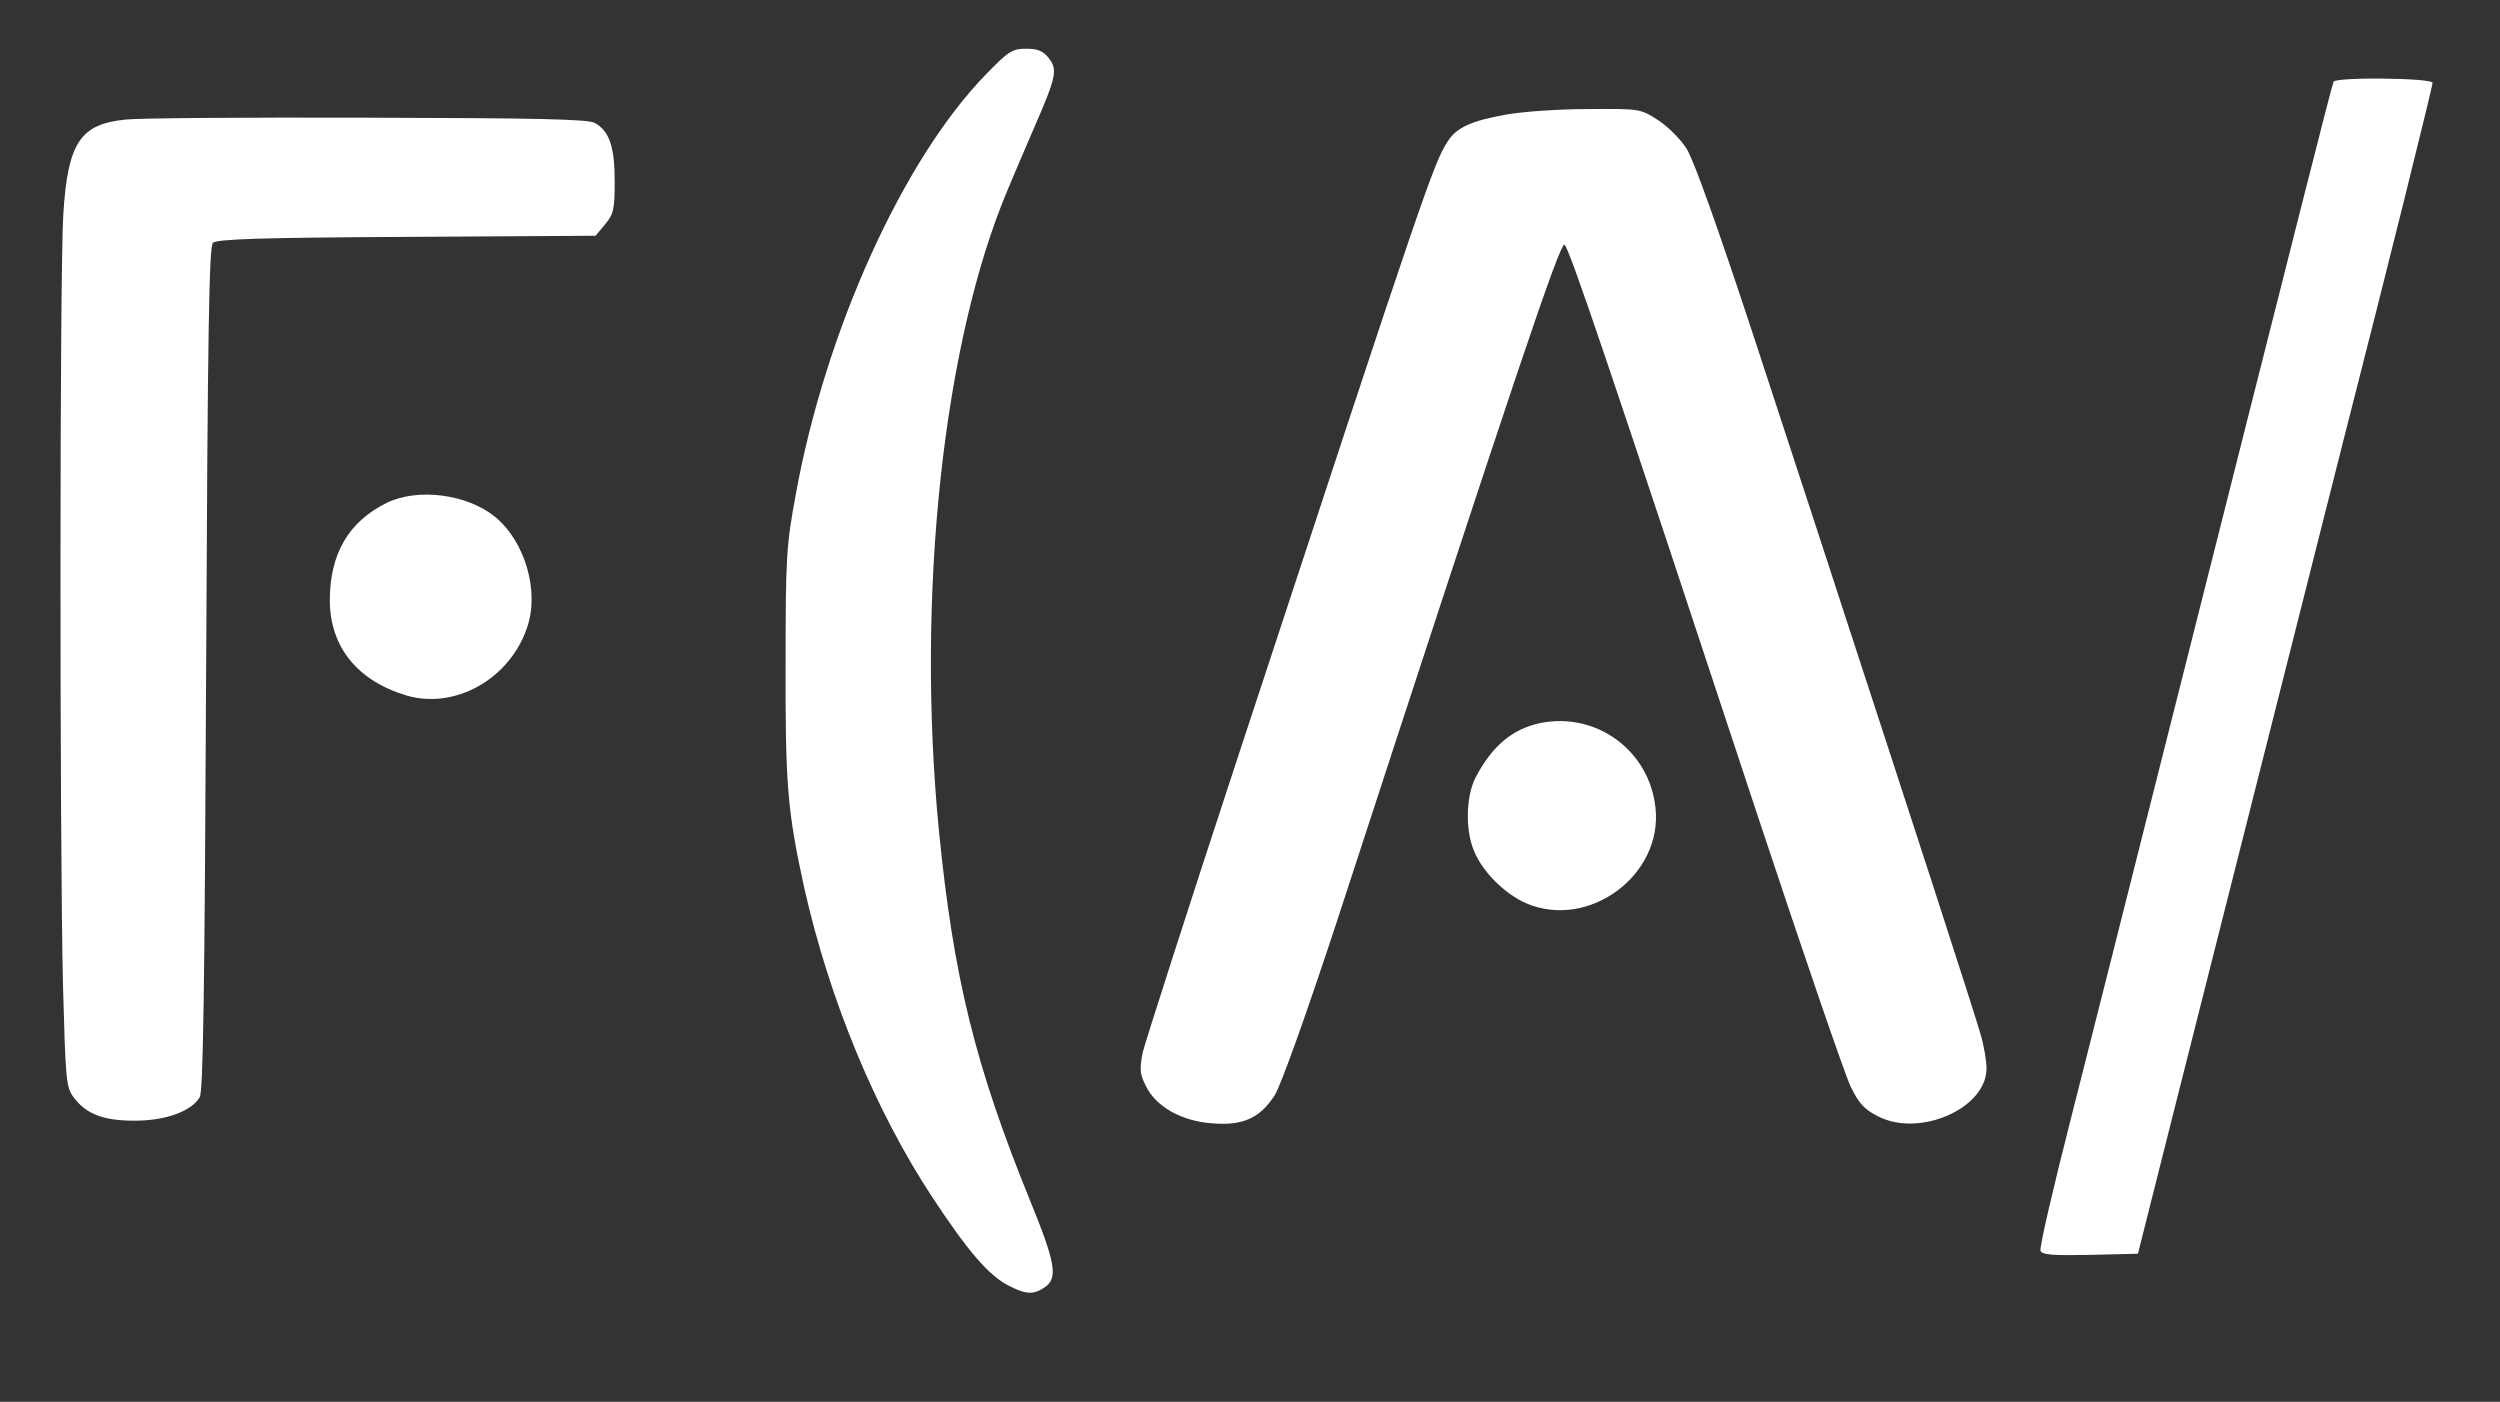 <?xml version="1.0" standalone="no"?>
<!DOCTYPE svg PUBLIC "-//W3C//DTD SVG 20010904//EN"
 "http://www.w3.org/TR/2001/REC-SVG-20010904/DTD/svg10.dtd">
<svg version="1.0" xmlns="http://www.w3.org/2000/svg"
 width="667pt" height="374pt" viewBox="0 0 667 374"
 preserveAspectRatio="xMidYMid meet">

<rect x="0" y="0" width="667" height="374" fill="#333333" stroke="none"/>

<g transform="translate(0,374) scale(0.1,-0.1)"
fill="#fff" stroke="none">
<path d="M2631 3542 c-221 -226 -429 -685 -508 -1122 -25 -135 -27 -166 -27
-450 -1 -324 5 -395 50 -600 67 -297 189 -593 342 -825 94 -143 151 -209 203
-235 46 -24 67 -25 97 -4 35 24 28 65 -39 229 -147 361 -205 596 -244 989 -61
627 11 1302 184 1711 16 39 48 113 70 164 60 138 63 155 39 186 -15 19 -29 25
-60 25 -37 0 -47 -6 -107 -68z"/>
<path d="M6226 3522 c-4 -7 -75 -287 -461 -1817 -86 -341 -194 -770 -241 -954
-47 -184 -83 -340 -80 -348 4 -11 33 -13 133 -11 l127 3 97 385 c130 515 364
1440 450 1780 118 461 239 948 239 959 0 13 -256 16 -264 3z"/>
<path d="M4017 3434 c-90 -16 -130 -34 -153 -69 -39 -59 -57 -111 -563 -1650
-132 -401 -245 -754 -252 -782 -9 -46 -8 -58 8 -90 26 -55 95 -94 176 -100 83
-7 129 14 168 75 17 28 82 209 165 461 478 1465 595 1812 608 1808 11 -3 120
-325 515 -1522 122 -368 234 -695 249 -725 21 -43 36 -60 72 -78 111 -58 290
21 290 127 0 21 -7 62 -16 92 -15 54 -196 611 -364 1124 -48 149 -156 477
-239 731 -97 295 -162 477 -181 507 -17 27 -51 60 -77 77 -47 30 -48 30 -187
29 -78 0 -176 -7 -219 -15z"/>
<path d="M335 3421 c-121 -12 -154 -62 -166 -251 -10 -148 -10 -1668 -1 -2057
7 -253 8 -273 28 -300 33 -45 79 -63 163 -63 83 0 152 25 174 63 9 17 13 281
17 1144 4 902 8 1125 18 1135 10 10 120 14 517 16 l504 3 25 30 c23 28 26 39
26 115 0 92 -14 134 -53 156 -17 10 -152 13 -607 14 -322 1 -612 -1 -645 -5z"/>
<path d="M1031 2398 c-101 -50 -151 -136 -151 -259 0 -125 74 -216 206 -255
129 -37 274 45 320 181 34 97 -5 230 -85 296 -75 61 -207 78 -290 37z"/>
<path d="M4110 1811 c-75 -16 -128 -60 -173 -145 -26 -50 -28 -142 -4 -197 23
-56 82 -114 139 -139 166 -71 364 74 345 254 -16 153 -157 257 -307 227z"/>
</g>
</svg>
